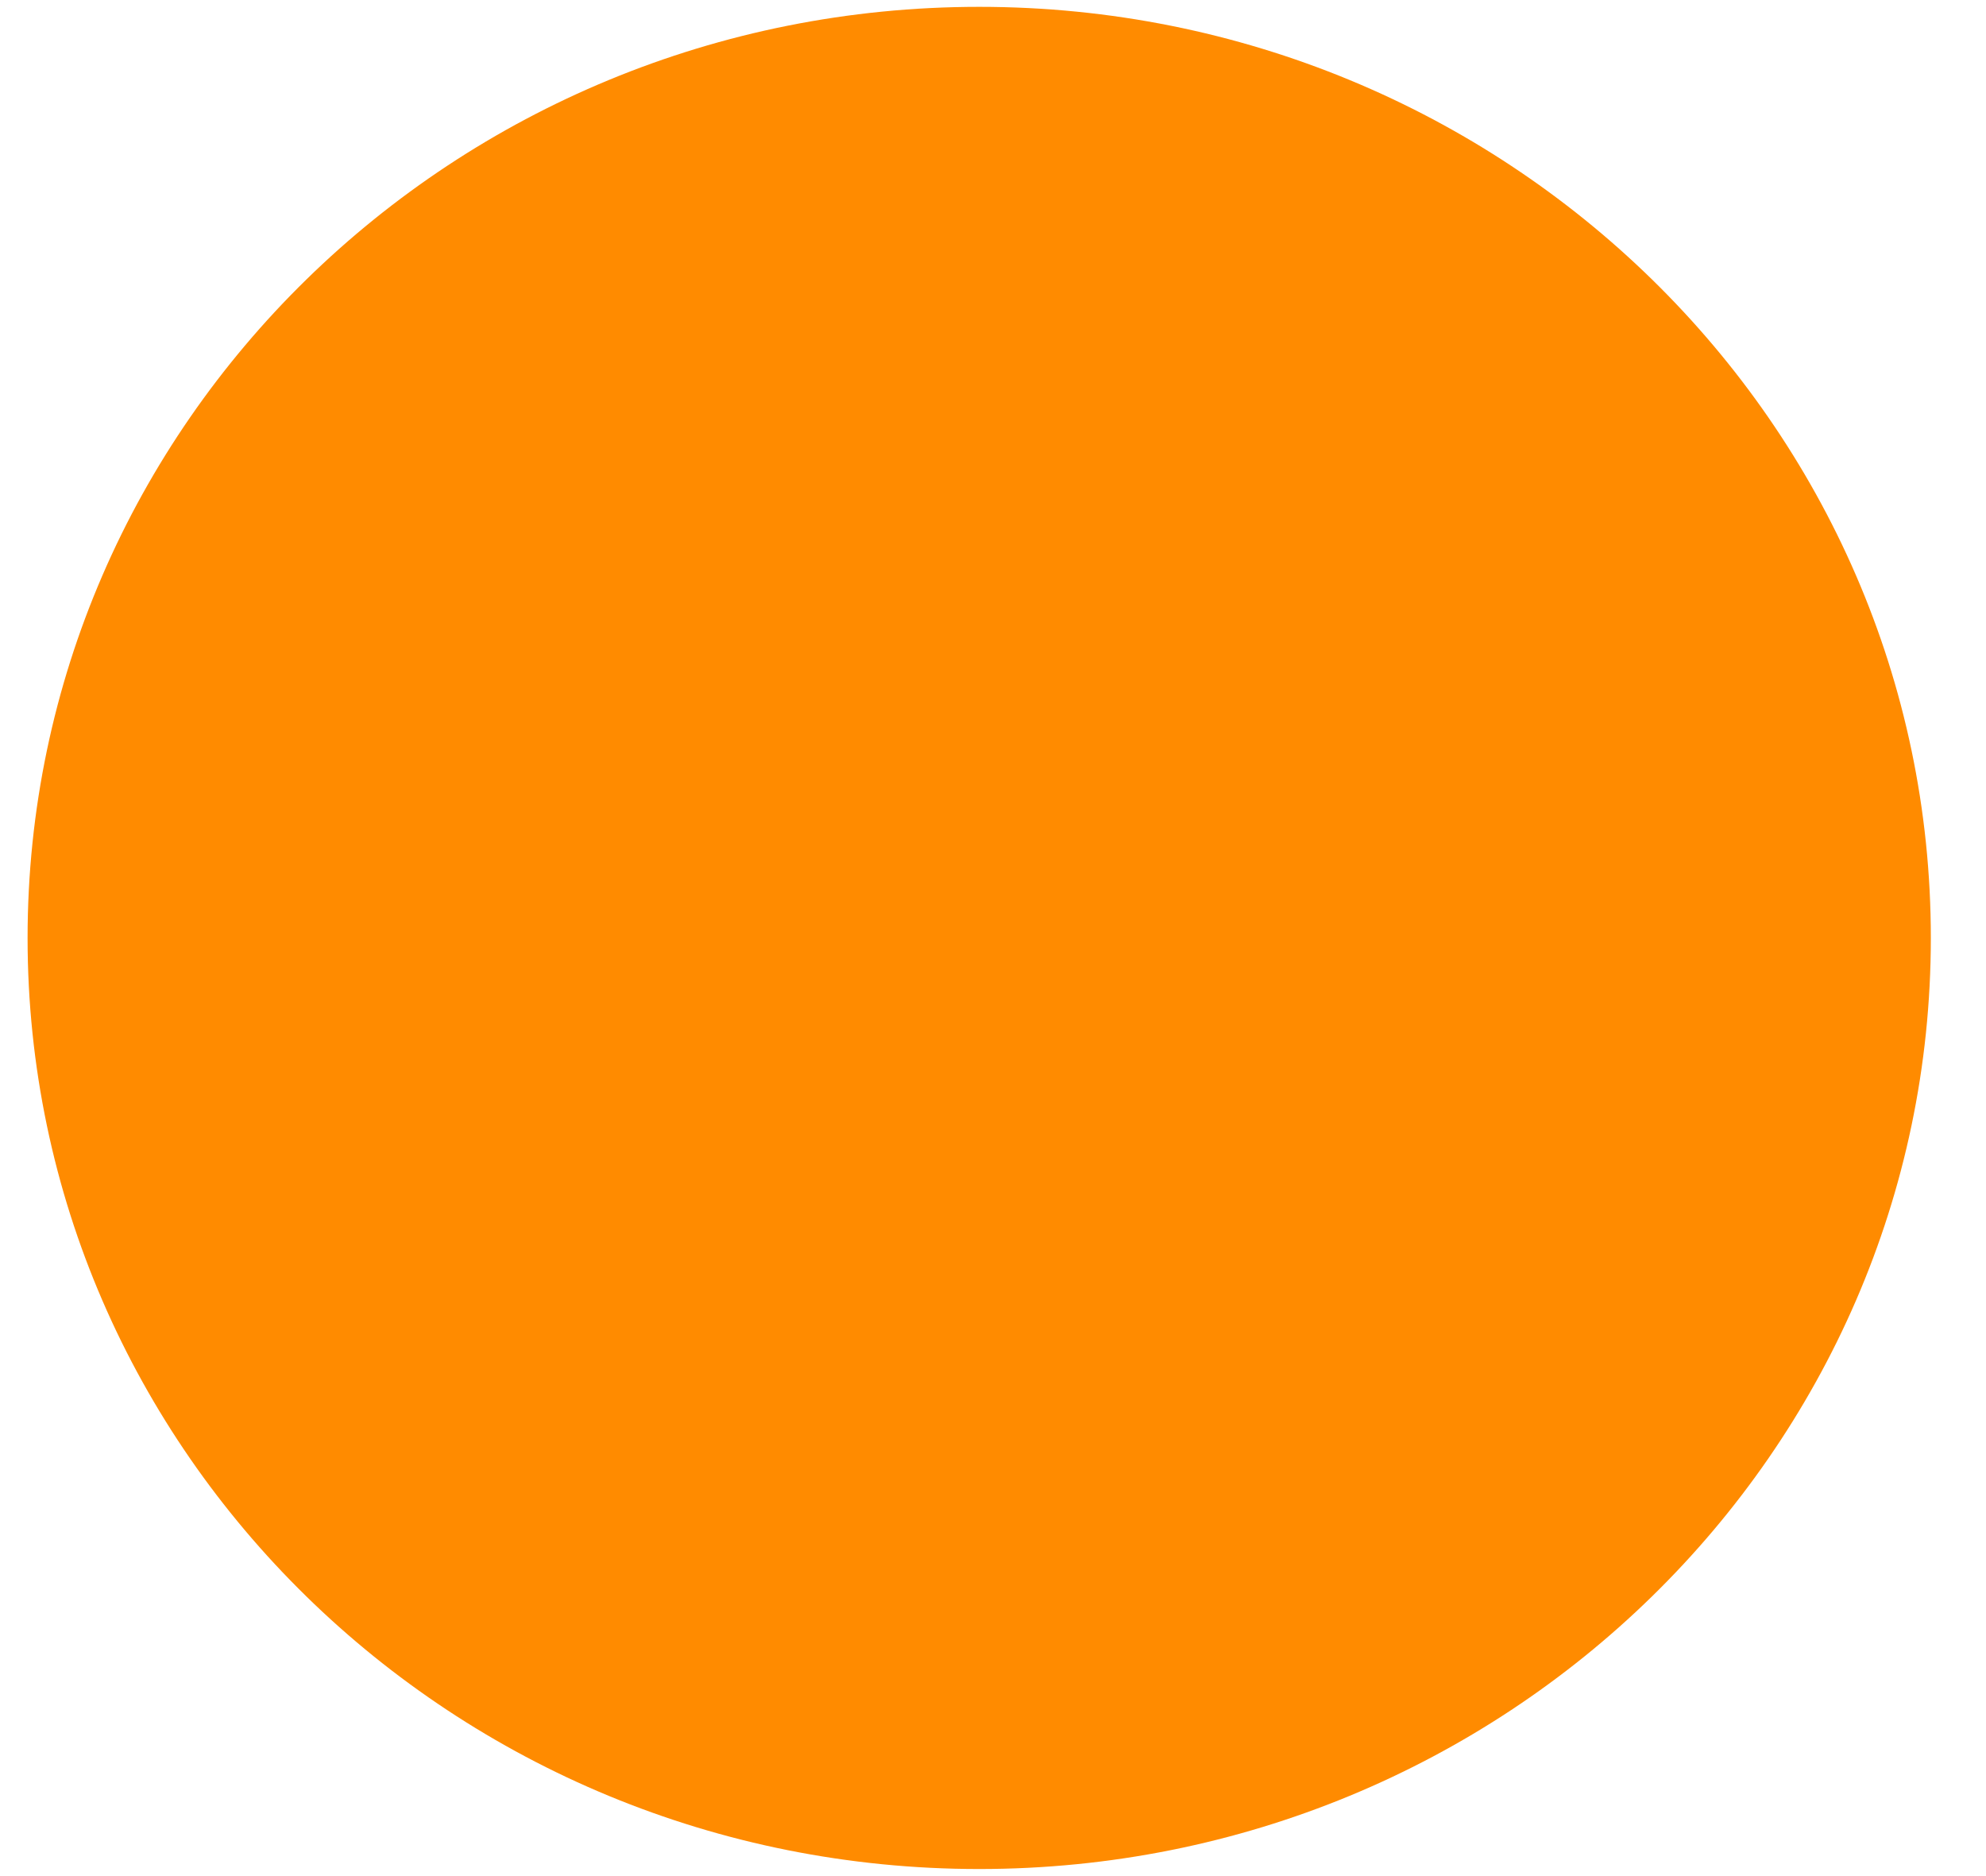 <svg xmlns="http://www.w3.org/2000/svg" width="18" height="17" viewBox="0 0 18 17"><g><g><path fill="#ff8b00" d="M8.875.062c4.763 0 8.625 3.777 8.625 8.437 0 4.66-3.862 8.437-8.625 8.437S.25 13.16.25 8.5C.25 3.839 4.112.062 8.875.062z"/></g></g></svg>